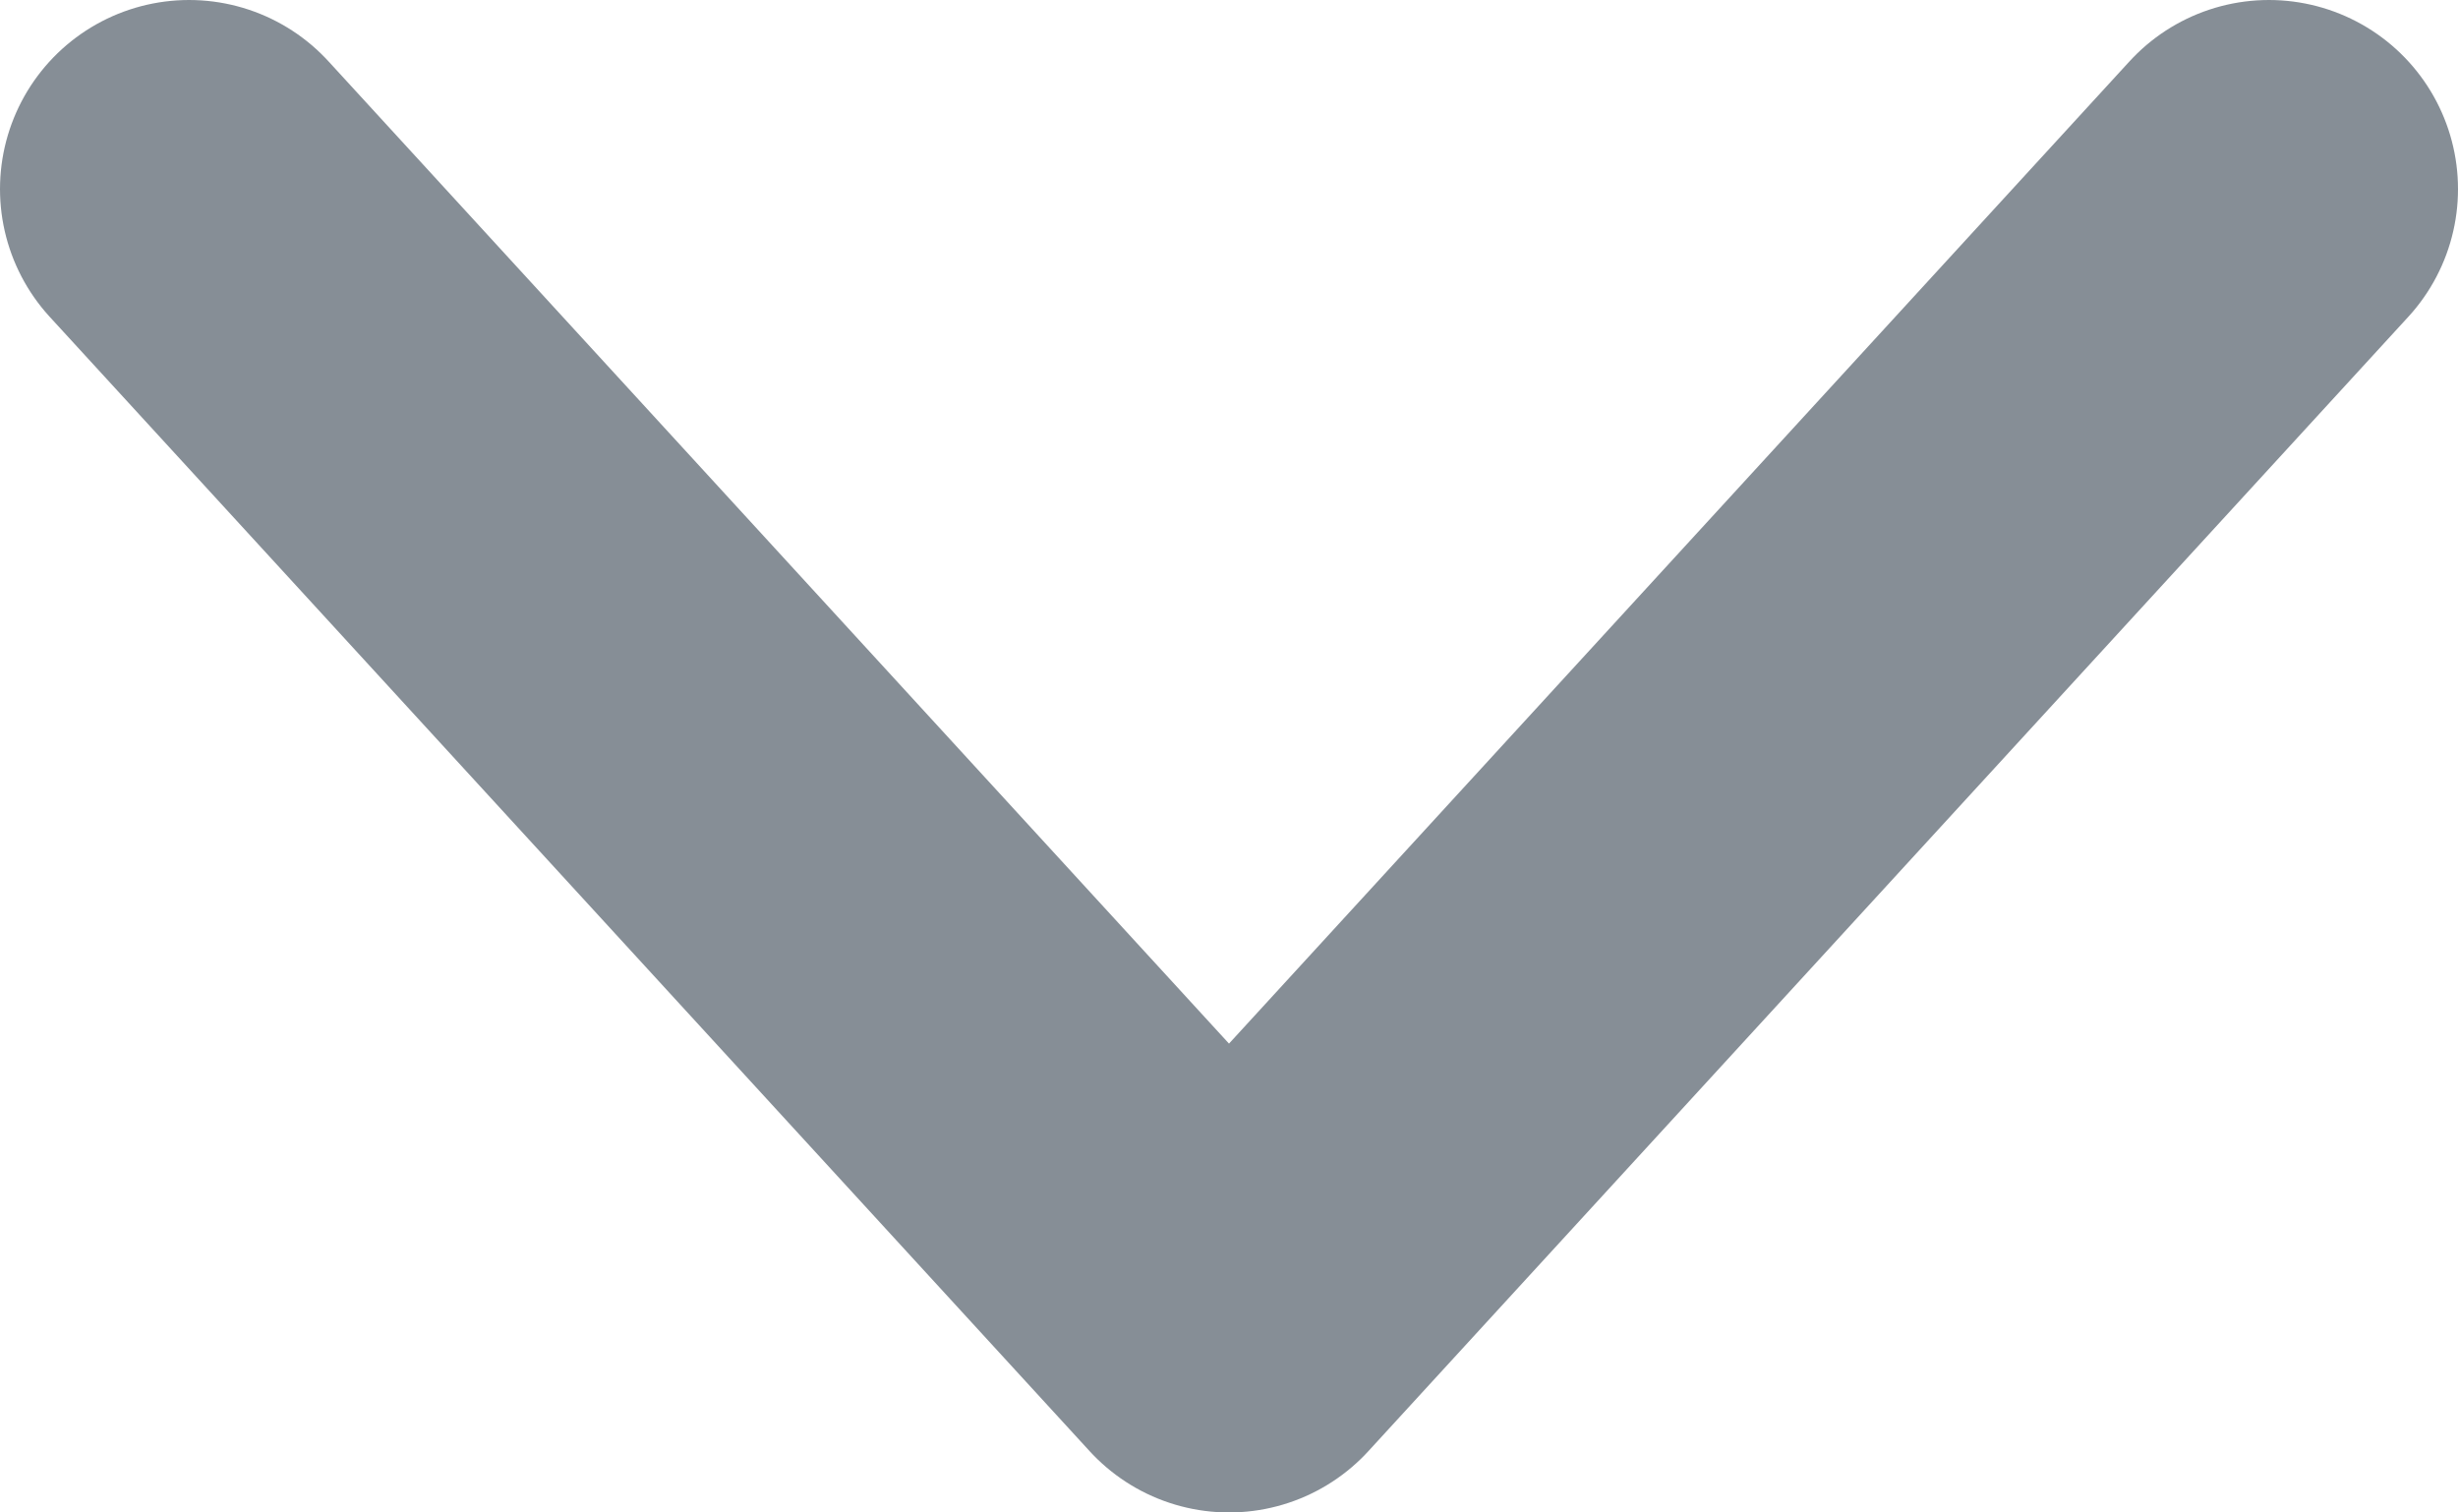 <svg width="13" height="8" viewBox="0 0 13 8" fill="none" xmlns="http://www.w3.org/2000/svg">
<path d="M12 1L6.5 7L1 1" stroke="#868E96" stroke-width="2" stroke-linecap="round" stroke-linejoin="round"/>
</svg>

